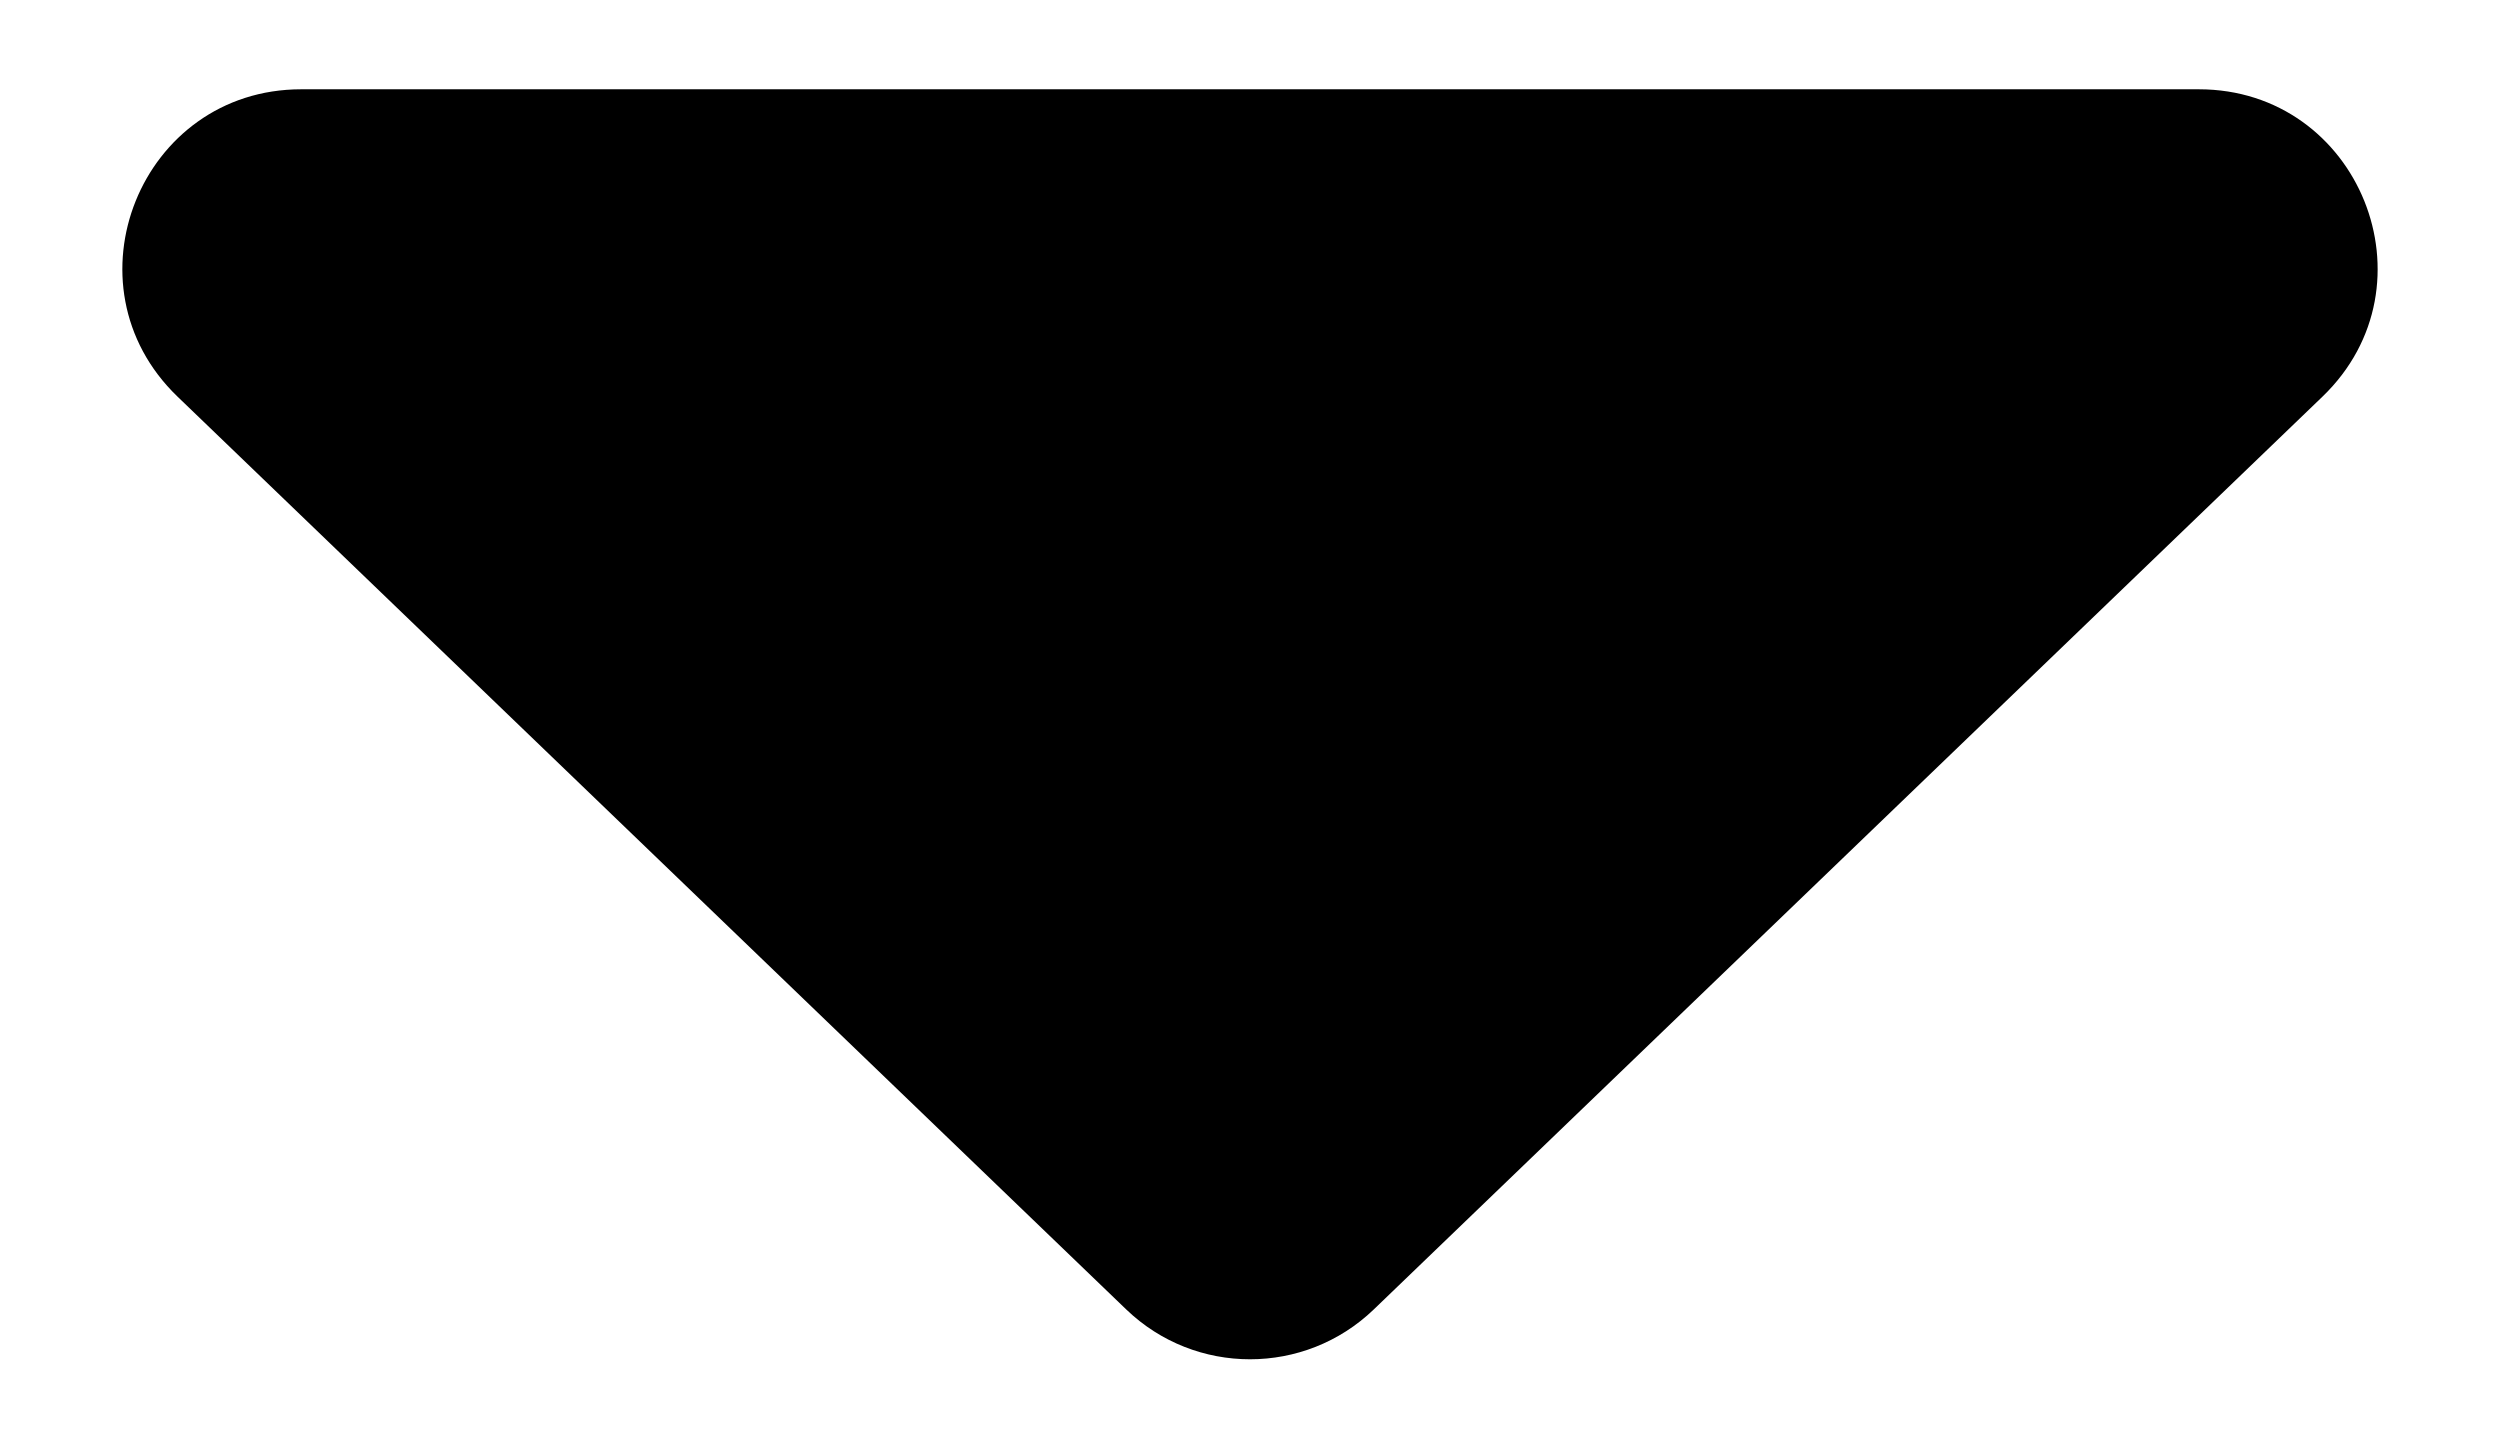 <svg width="14" height="8" viewBox="0 0 14 8" fill="none" xmlns="http://www.w3.org/2000/svg">
<path d="M7.693 7.333C7.306 7.705 6.694 7.705 6.307 7.333L0.994 2.221C0.345 1.596 0.787 0.5 1.687 0.5L12.313 0.5C13.213 0.5 13.655 1.596 13.006 2.221L7.693 7.333Z" fill="black"/>
</svg>
